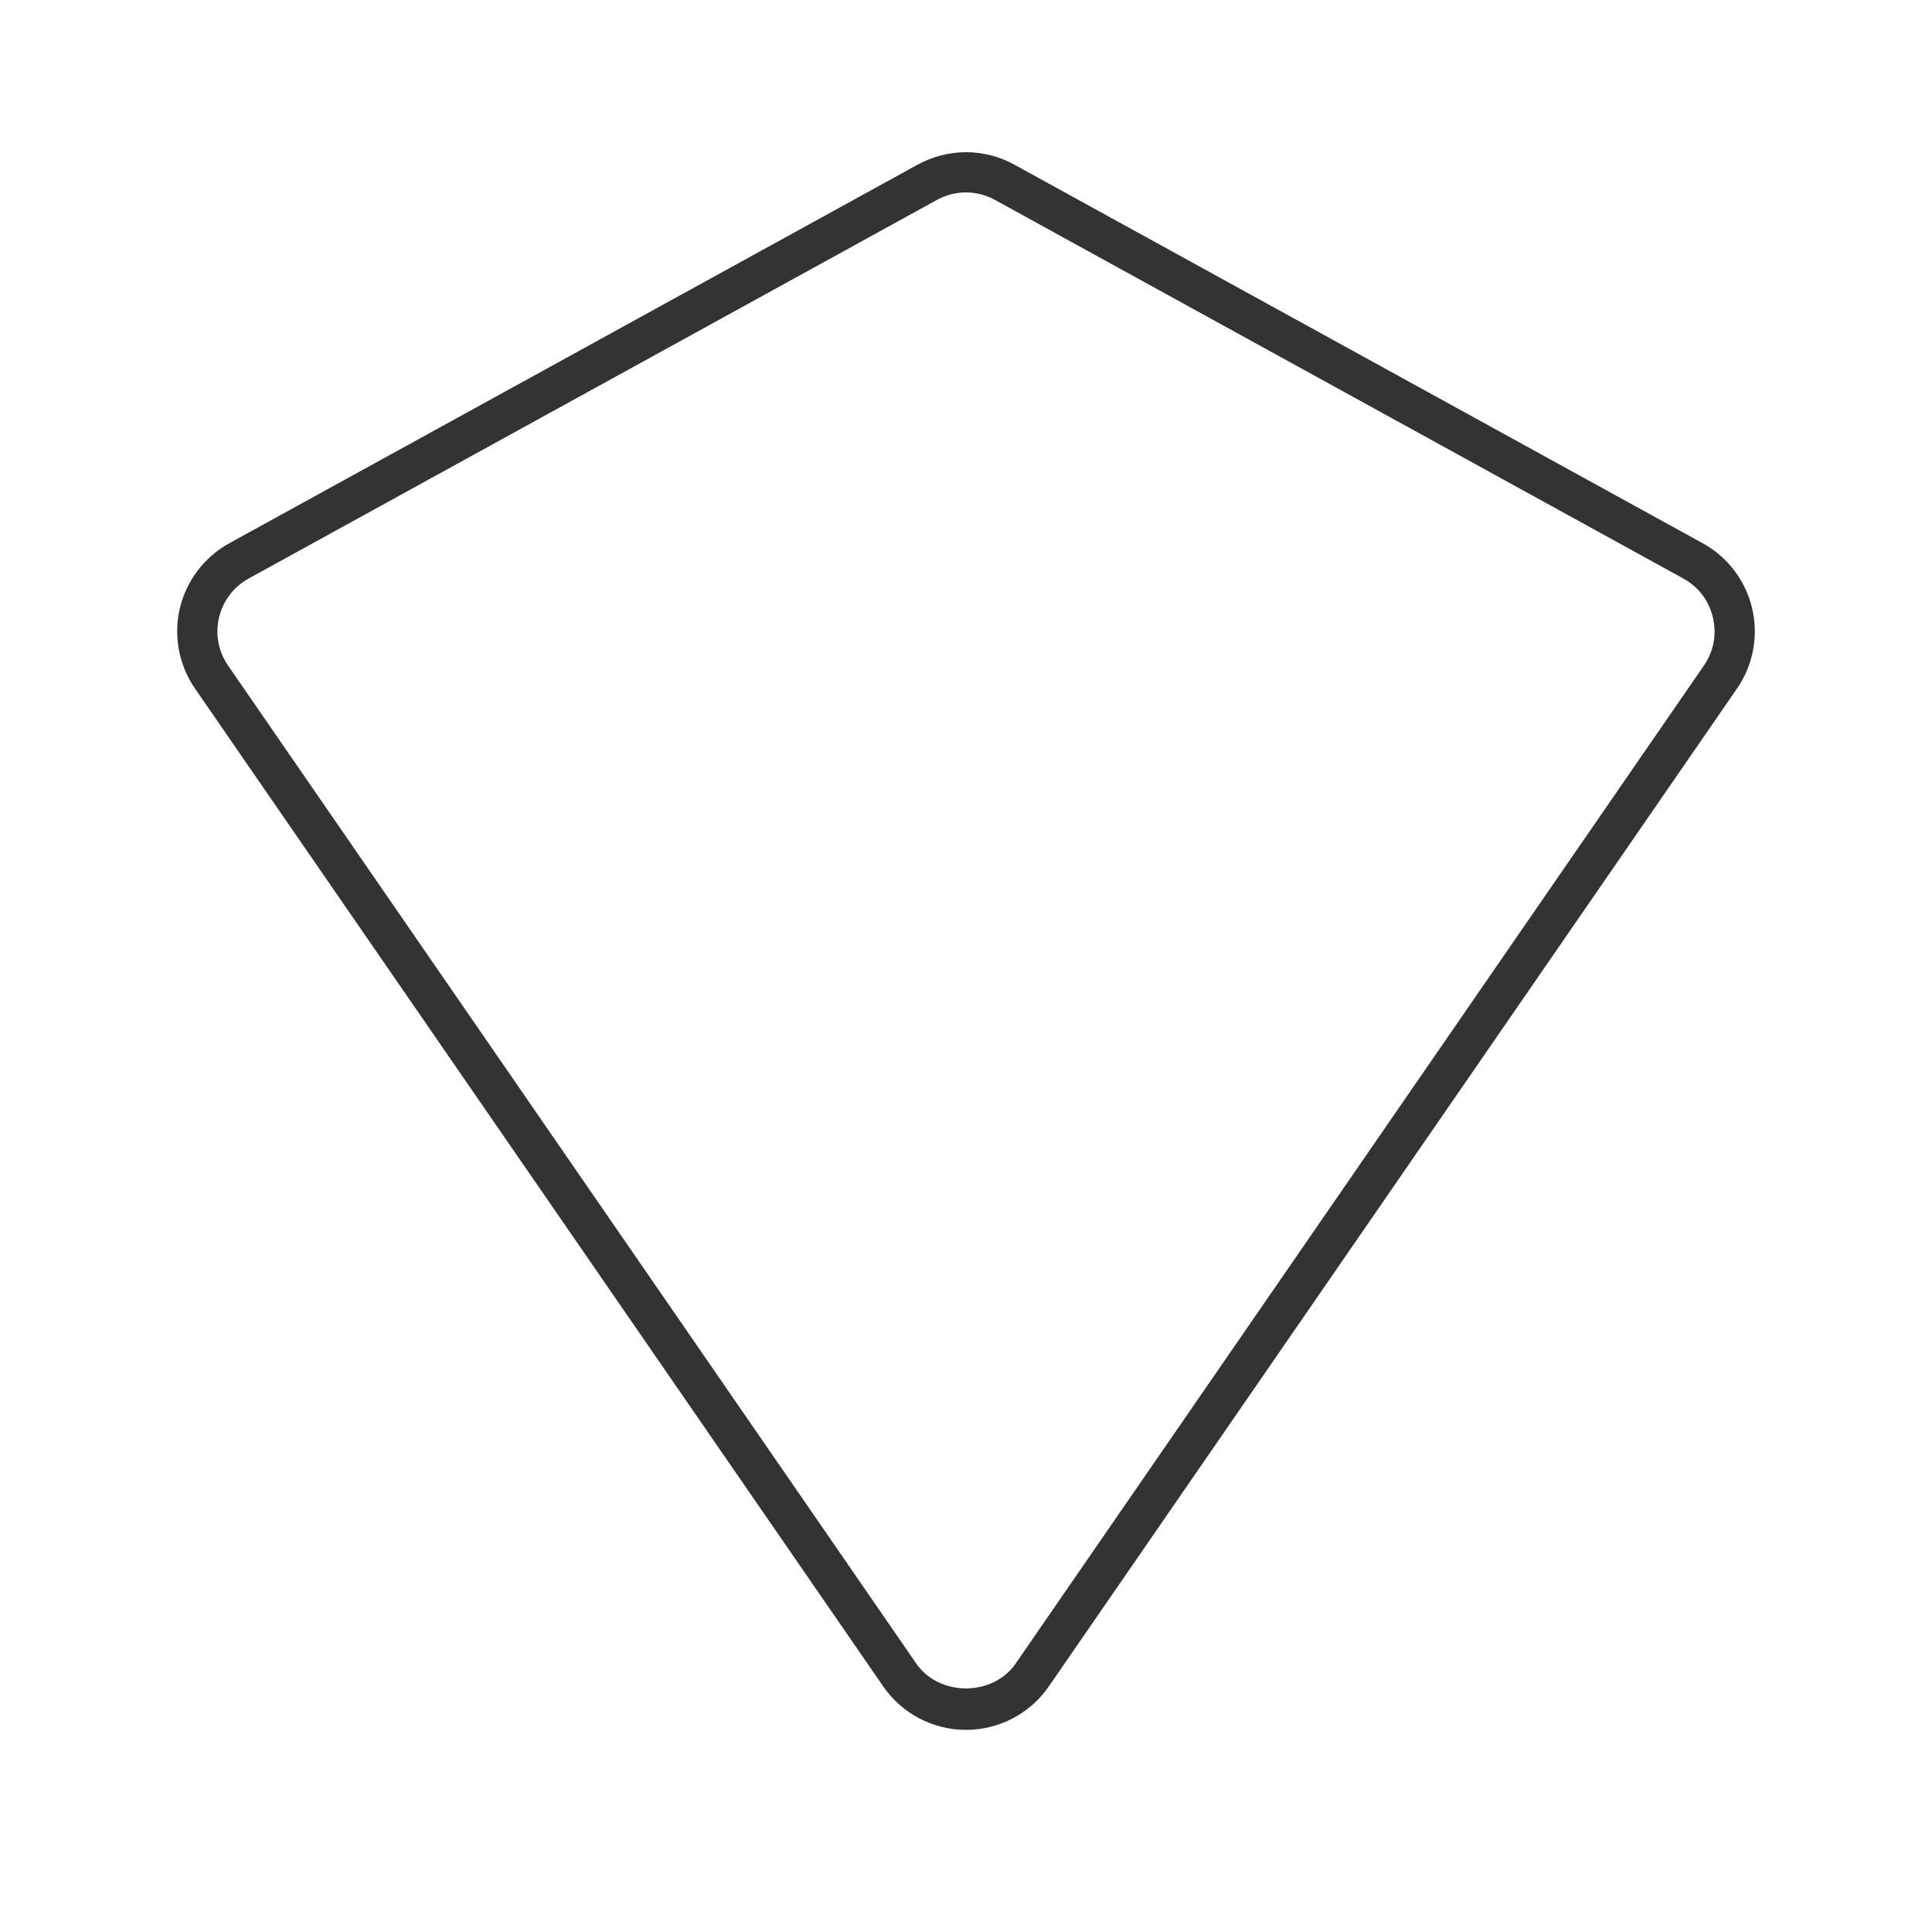 <?xml version="1.0" encoding="iso-8859-1"?>
<svg version="1.1" id="&#x56FE;&#x5C42;_1" xmlns="http://www.w3.org/2000/svg" xmlns:xlink="http://www.w3.org/1999/xlink" x="0px"
	 y="0px" viewBox="0 0 24 24" style="enable-background:new 0 0 24 24;" xml:space="preserve">
<path style="fill:#333333;" d="M12,21.489c-0.411,0-0.796-0.202-1.029-0.541L2.422,8.553c-0.2-0.291-0.269-0.654-0.188-0.997
	C2.316,7.212,2.54,6.918,2.849,6.748v0l8.549-4.702c0.378-0.207,0.829-0.207,1.204,0l8.549,4.702c0.31,0.17,0.533,0.464,0.614,0.807
	c0.082,0.344,0.014,0.707-0.187,0.998l-8.549,12.396C12.796,21.287,12.411,21.489,12,21.489z M3.09,7.186L3.09,7.186
	C2.902,7.29,2.771,7.462,2.721,7.671C2.672,7.88,2.712,8.092,2.834,8.269l8.548,12.396c0.284,0.412,0.951,0.412,1.235,0
	l8.549-12.396c0.122-0.177,0.162-0.389,0.112-0.599c-0.049-0.209-0.18-0.381-0.368-0.484l-8.549-4.702
	c-0.227-0.125-0.497-0.125-0.723,0L3.09,7.186z"/>
</svg>






